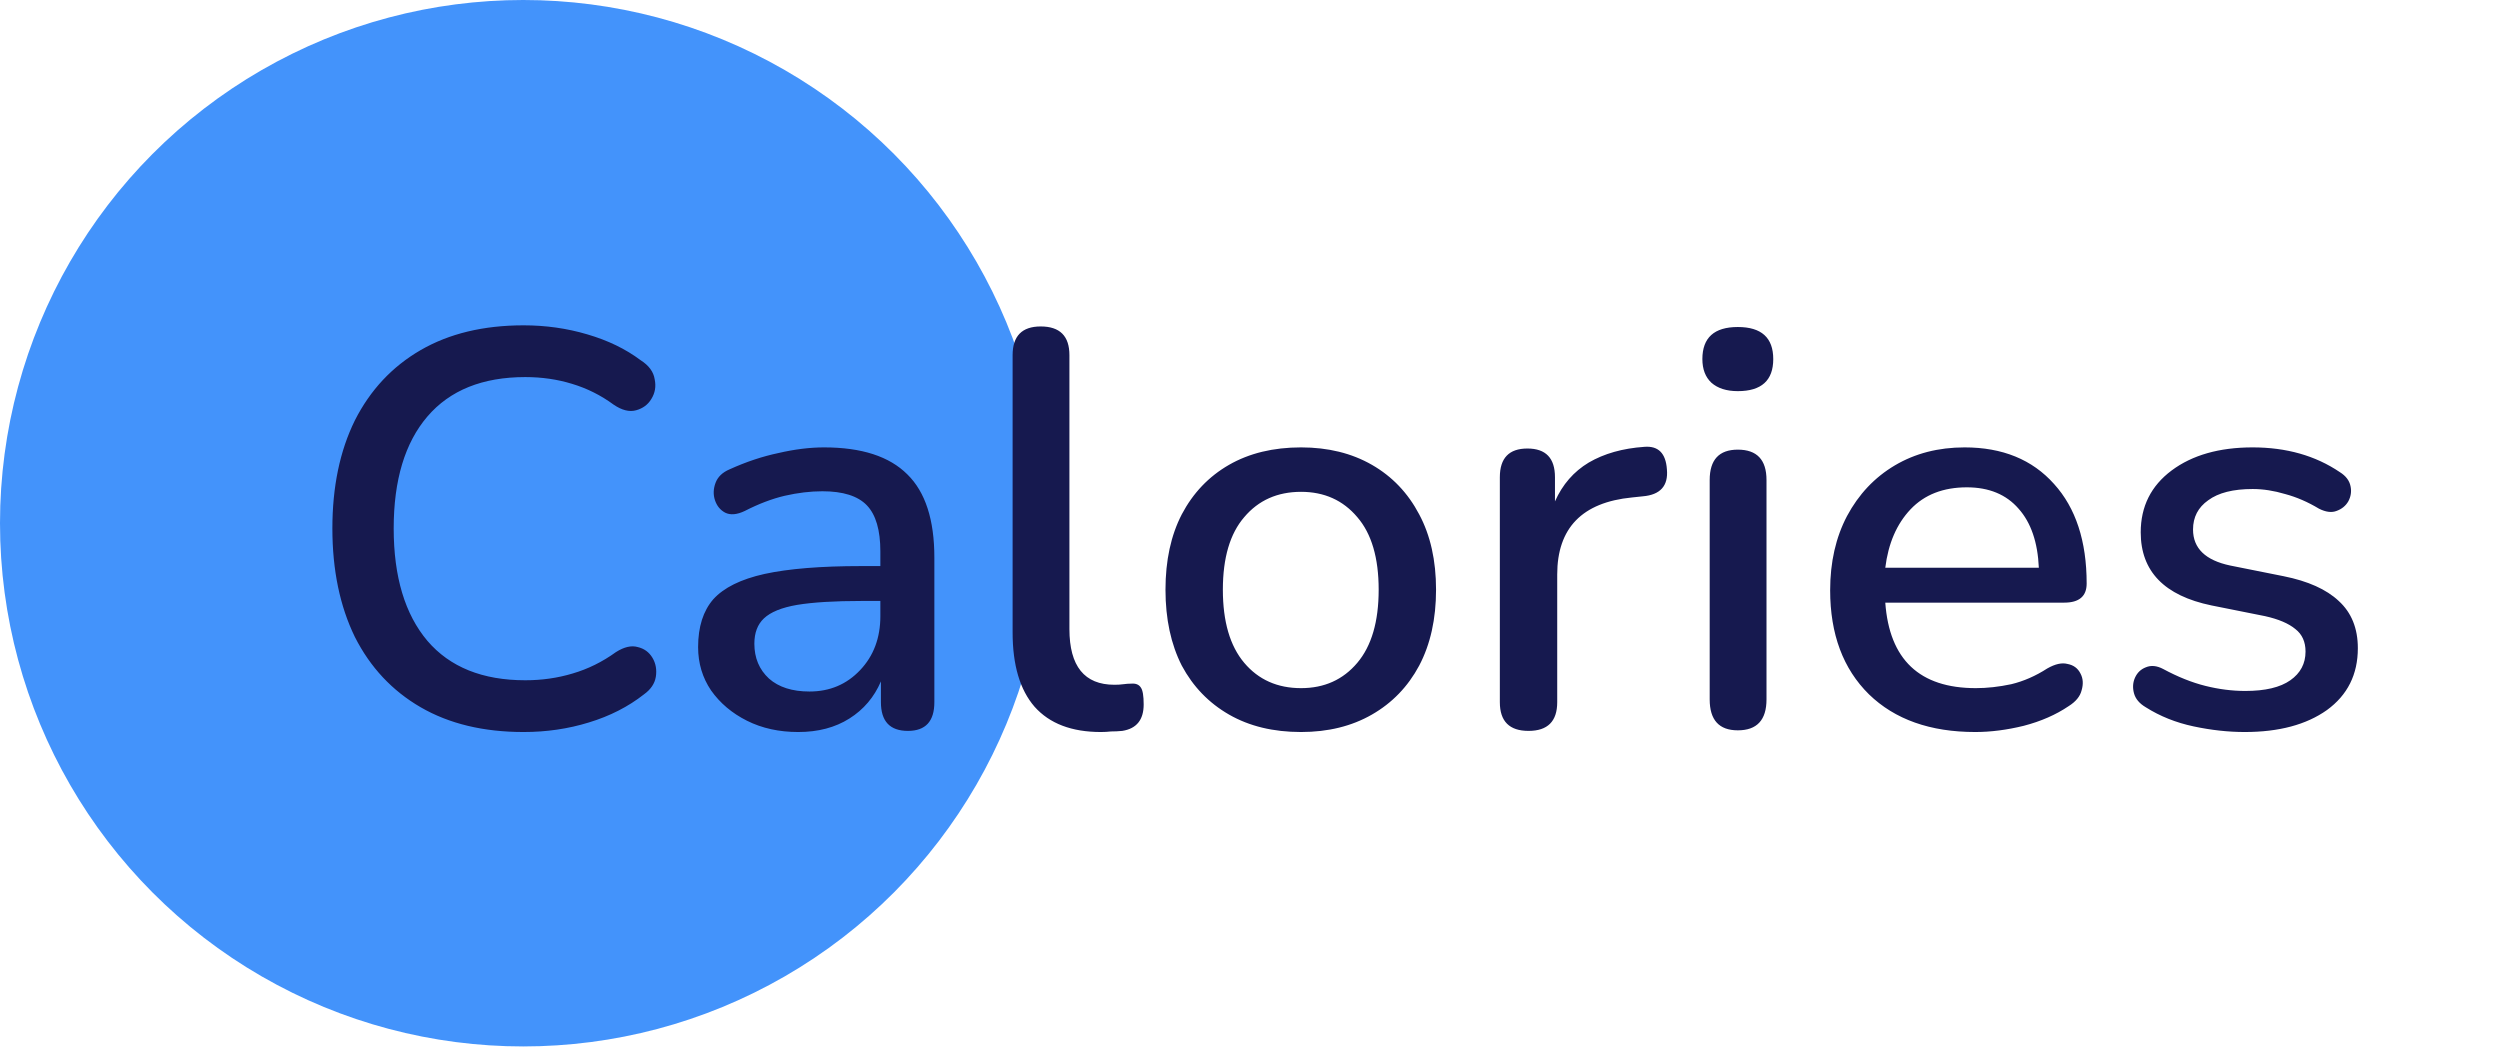 <svg width="160" height="67" viewBox="0 0 160 67" fill="none" xmlns="http://www.w3.org/2000/svg">
<circle cx="33.486" cy="33.486" r="33.486" fill="#4393FB"/>
<path d="M33.512 46.849C30.944 46.849 28.748 46.321 26.924 45.265C25.1 44.209 23.696 42.709 22.712 40.765C21.752 38.797 21.272 36.481 21.272 33.817C21.272 31.153 21.752 28.849 22.712 26.905C23.696 24.961 25.1 23.461 26.924 22.405C28.748 21.349 30.944 20.821 33.512 20.821C34.928 20.821 36.284 21.013 37.58 21.397C38.9 21.781 40.04 22.333 41 23.053C41.528 23.389 41.828 23.797 41.9 24.277C41.996 24.733 41.924 25.153 41.684 25.537C41.468 25.897 41.144 26.137 40.712 26.257C40.28 26.377 39.8 26.257 39.272 25.897C38.456 25.297 37.568 24.853 36.608 24.565C35.672 24.277 34.676 24.133 33.62 24.133C30.884 24.133 28.796 24.973 27.356 26.653C25.916 28.333 25.196 30.721 25.196 33.817C25.196 36.913 25.916 39.313 27.356 41.017C28.796 42.697 30.884 43.537 33.62 43.537C34.676 43.537 35.684 43.393 36.644 43.105C37.628 42.817 38.552 42.361 39.416 41.737C39.944 41.401 40.412 41.293 40.82 41.413C41.228 41.509 41.54 41.737 41.756 42.097C41.972 42.457 42.044 42.865 41.972 43.321C41.9 43.753 41.648 44.125 41.216 44.437C40.208 45.229 39.032 45.829 37.688 46.237C36.368 46.645 34.976 46.849 33.512 46.849ZM51.087 46.849C49.863 46.849 48.771 46.609 47.811 46.129C46.851 45.649 46.083 45.001 45.507 44.185C44.955 43.369 44.679 42.445 44.679 41.413C44.679 40.117 45.003 39.097 45.651 38.353C46.323 37.609 47.415 37.069 48.927 36.733C50.463 36.397 52.527 36.229 55.119 36.229H56.343V35.293C56.343 33.925 56.055 32.941 55.479 32.341C54.903 31.741 53.955 31.441 52.635 31.441C51.867 31.441 51.063 31.537 50.223 31.729C49.407 31.921 48.555 32.245 47.667 32.701C47.163 32.941 46.743 32.977 46.407 32.809C46.095 32.641 45.879 32.377 45.759 32.017C45.639 31.657 45.651 31.285 45.795 30.901C45.939 30.517 46.239 30.229 46.695 30.037C47.751 29.557 48.795 29.209 49.827 28.993C50.859 28.753 51.831 28.633 52.743 28.633C55.143 28.633 56.919 29.209 58.071 30.361C59.223 31.489 59.799 33.265 59.799 35.689V44.941C59.799 46.165 59.235 46.777 58.107 46.777C56.955 46.777 56.379 46.165 56.379 44.941V43.609C55.947 44.617 55.275 45.409 54.363 45.985C53.451 46.561 52.359 46.849 51.087 46.849ZM51.807 44.257C53.103 44.257 54.183 43.801 55.047 42.889C55.911 41.977 56.343 40.825 56.343 39.433V38.461H55.155C53.403 38.461 52.023 38.545 51.015 38.713C50.031 38.881 49.323 39.169 48.891 39.577C48.483 39.961 48.279 40.501 48.279 41.197C48.279 42.109 48.591 42.853 49.215 43.429C49.839 43.981 50.703 44.257 51.807 44.257ZM70.459 46.849C68.587 46.849 67.171 46.309 66.211 45.229C65.275 44.149 64.807 42.565 64.807 40.477V22.729C64.807 21.505 65.407 20.893 66.607 20.893C67.831 20.893 68.443 21.505 68.443 22.729V40.261C68.443 42.637 69.403 43.825 71.323 43.825C71.539 43.825 71.731 43.813 71.899 43.789C72.067 43.765 72.235 43.753 72.403 43.753C72.691 43.729 72.895 43.813 73.015 44.005C73.135 44.173 73.195 44.533 73.195 45.085C73.195 46.069 72.739 46.633 71.827 46.777C71.587 46.801 71.347 46.813 71.107 46.813C70.891 46.837 70.675 46.849 70.459 46.849ZM83.267 46.849C81.491 46.849 79.955 46.477 78.659 45.733C77.363 44.989 76.355 43.945 75.635 42.601C74.939 41.233 74.591 39.613 74.591 37.741C74.591 35.869 74.939 34.261 75.635 32.917C76.355 31.549 77.363 30.493 78.659 29.749C79.955 29.005 81.491 28.633 83.267 28.633C84.995 28.633 86.507 29.005 87.803 29.749C89.099 30.493 90.107 31.549 90.827 32.917C91.547 34.261 91.907 35.869 91.907 37.741C91.907 39.613 91.547 41.233 90.827 42.601C90.107 43.945 89.099 44.989 87.803 45.733C86.507 46.477 84.995 46.849 83.267 46.849ZM83.267 44.041C84.755 44.041 85.955 43.501 86.867 42.421C87.779 41.341 88.235 39.781 88.235 37.741C88.235 35.701 87.779 34.153 86.867 33.097C85.955 32.017 84.755 31.477 83.267 31.477C81.755 31.477 80.543 32.017 79.631 33.097C78.719 34.153 78.263 35.701 78.263 37.741C78.263 39.781 78.719 41.341 79.631 42.421C80.543 43.501 81.755 44.041 83.267 44.041ZM97.826 46.777C96.602 46.777 95.99 46.165 95.99 44.941V30.541C95.99 29.317 96.578 28.705 97.754 28.705C98.93 28.705 99.518 29.317 99.518 30.541V32.089C99.998 31.009 100.718 30.181 101.678 29.605C102.662 29.029 103.85 28.693 105.242 28.597C106.13 28.525 106.61 29.005 106.682 30.037C106.778 31.093 106.262 31.669 105.134 31.765L104.45 31.837C101.258 32.149 99.662 33.793 99.662 36.769V44.941C99.662 46.165 99.05 46.777 97.826 46.777ZM111.22 25.033C110.5 25.033 109.936 24.853 109.528 24.493C109.144 24.133 108.952 23.629 108.952 22.981C108.952 21.613 109.708 20.929 111.22 20.929C112.732 20.929 113.488 21.613 113.488 22.981C113.488 24.349 112.732 25.033 111.22 25.033ZM111.22 46.741C110.02 46.741 109.42 46.081 109.42 44.761V30.721C109.42 29.425 110.02 28.777 111.22 28.777C112.444 28.777 113.056 29.425 113.056 30.721V44.761C113.056 46.081 112.444 46.741 111.22 46.741ZM126.418 46.849C123.538 46.849 121.27 46.045 119.614 44.437C117.958 42.805 117.13 40.585 117.13 37.777C117.13 35.977 117.49 34.393 118.21 33.025C118.954 31.633 119.974 30.553 121.27 29.785C122.566 29.017 124.054 28.633 125.734 28.633C128.158 28.633 130.066 29.413 131.458 30.973C132.85 32.509 133.546 34.633 133.546 37.345C133.546 38.161 133.066 38.569 132.106 38.569H120.658C120.922 42.217 122.854 44.041 126.454 44.041C127.174 44.041 127.93 43.957 128.722 43.789C129.514 43.597 130.282 43.261 131.026 42.781C131.53 42.493 131.962 42.397 132.322 42.493C132.706 42.565 132.982 42.769 133.15 43.105C133.318 43.417 133.342 43.777 133.222 44.185C133.126 44.569 132.85 44.905 132.394 45.193C131.578 45.745 130.618 46.165 129.514 46.453C128.434 46.717 127.402 46.849 126.418 46.849ZM125.878 31.189C124.366 31.189 123.166 31.657 122.278 32.593C121.39 33.529 120.85 34.777 120.658 36.337H130.486C130.414 34.705 129.982 33.445 129.19 32.557C128.398 31.645 127.294 31.189 125.878 31.189ZM143.666 46.849C142.61 46.849 141.518 46.729 140.39 46.489C139.262 46.249 138.242 45.841 137.33 45.265C136.922 45.025 136.67 44.725 136.574 44.365C136.478 44.005 136.502 43.669 136.646 43.357C136.79 43.045 137.018 42.829 137.33 42.709C137.666 42.565 138.038 42.601 138.446 42.817C139.382 43.321 140.282 43.681 141.146 43.897C142.01 44.113 142.862 44.221 143.702 44.221C144.974 44.221 145.934 43.993 146.582 43.537C147.23 43.081 147.554 42.469 147.554 41.701C147.554 41.077 147.338 40.597 146.906 40.261C146.474 39.901 145.826 39.625 144.962 39.433L141.542 38.749C138.518 38.125 137.006 36.565 137.006 34.069C137.006 32.413 137.666 31.093 138.986 30.109C140.306 29.125 142.034 28.633 144.17 28.633C146.33 28.633 148.19 29.161 149.75 30.217C150.134 30.457 150.362 30.757 150.434 31.117C150.506 31.453 150.458 31.777 150.29 32.089C150.122 32.377 149.87 32.581 149.534 32.701C149.222 32.821 148.85 32.773 148.418 32.557C147.698 32.125 146.978 31.813 146.258 31.621C145.538 31.405 144.842 31.297 144.17 31.297C142.922 31.297 141.974 31.537 141.326 32.017C140.678 32.473 140.354 33.097 140.354 33.889C140.354 35.089 141.146 35.857 142.73 36.193L146.15 36.877C147.71 37.189 148.886 37.717 149.678 38.461C150.494 39.205 150.902 40.213 150.902 41.485C150.902 43.165 150.242 44.485 148.922 45.445C147.602 46.381 145.85 46.849 143.666 46.849Z" fill="#16194F"/>
</svg>
